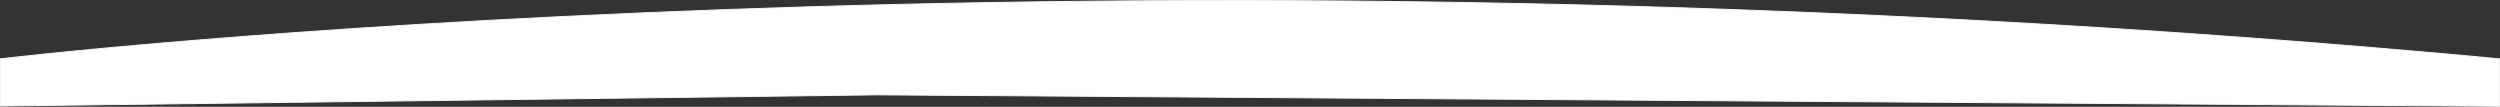 <svg xmlns="http://www.w3.org/2000/svg" width="2494.275" height="106.536" viewBox="0 0 2494.275 106.536">
  <rect x="0" y="0" width="2494.275" height="106.536" fill="#333333" stroke="none"/>
  <path id="Path_16" data-name="Path 16" d="M-259,1284.874s1094.336-130.836,2493.271,0c-.056,7.3,0,15.714,0,15.714v31.649l-1618.9-11.406L-259,1331.989Z" transform="translate(259.5 -1226.204)" fill="#fff" stroke="#f5f5f5" stroke-width="1"/>
</svg>
